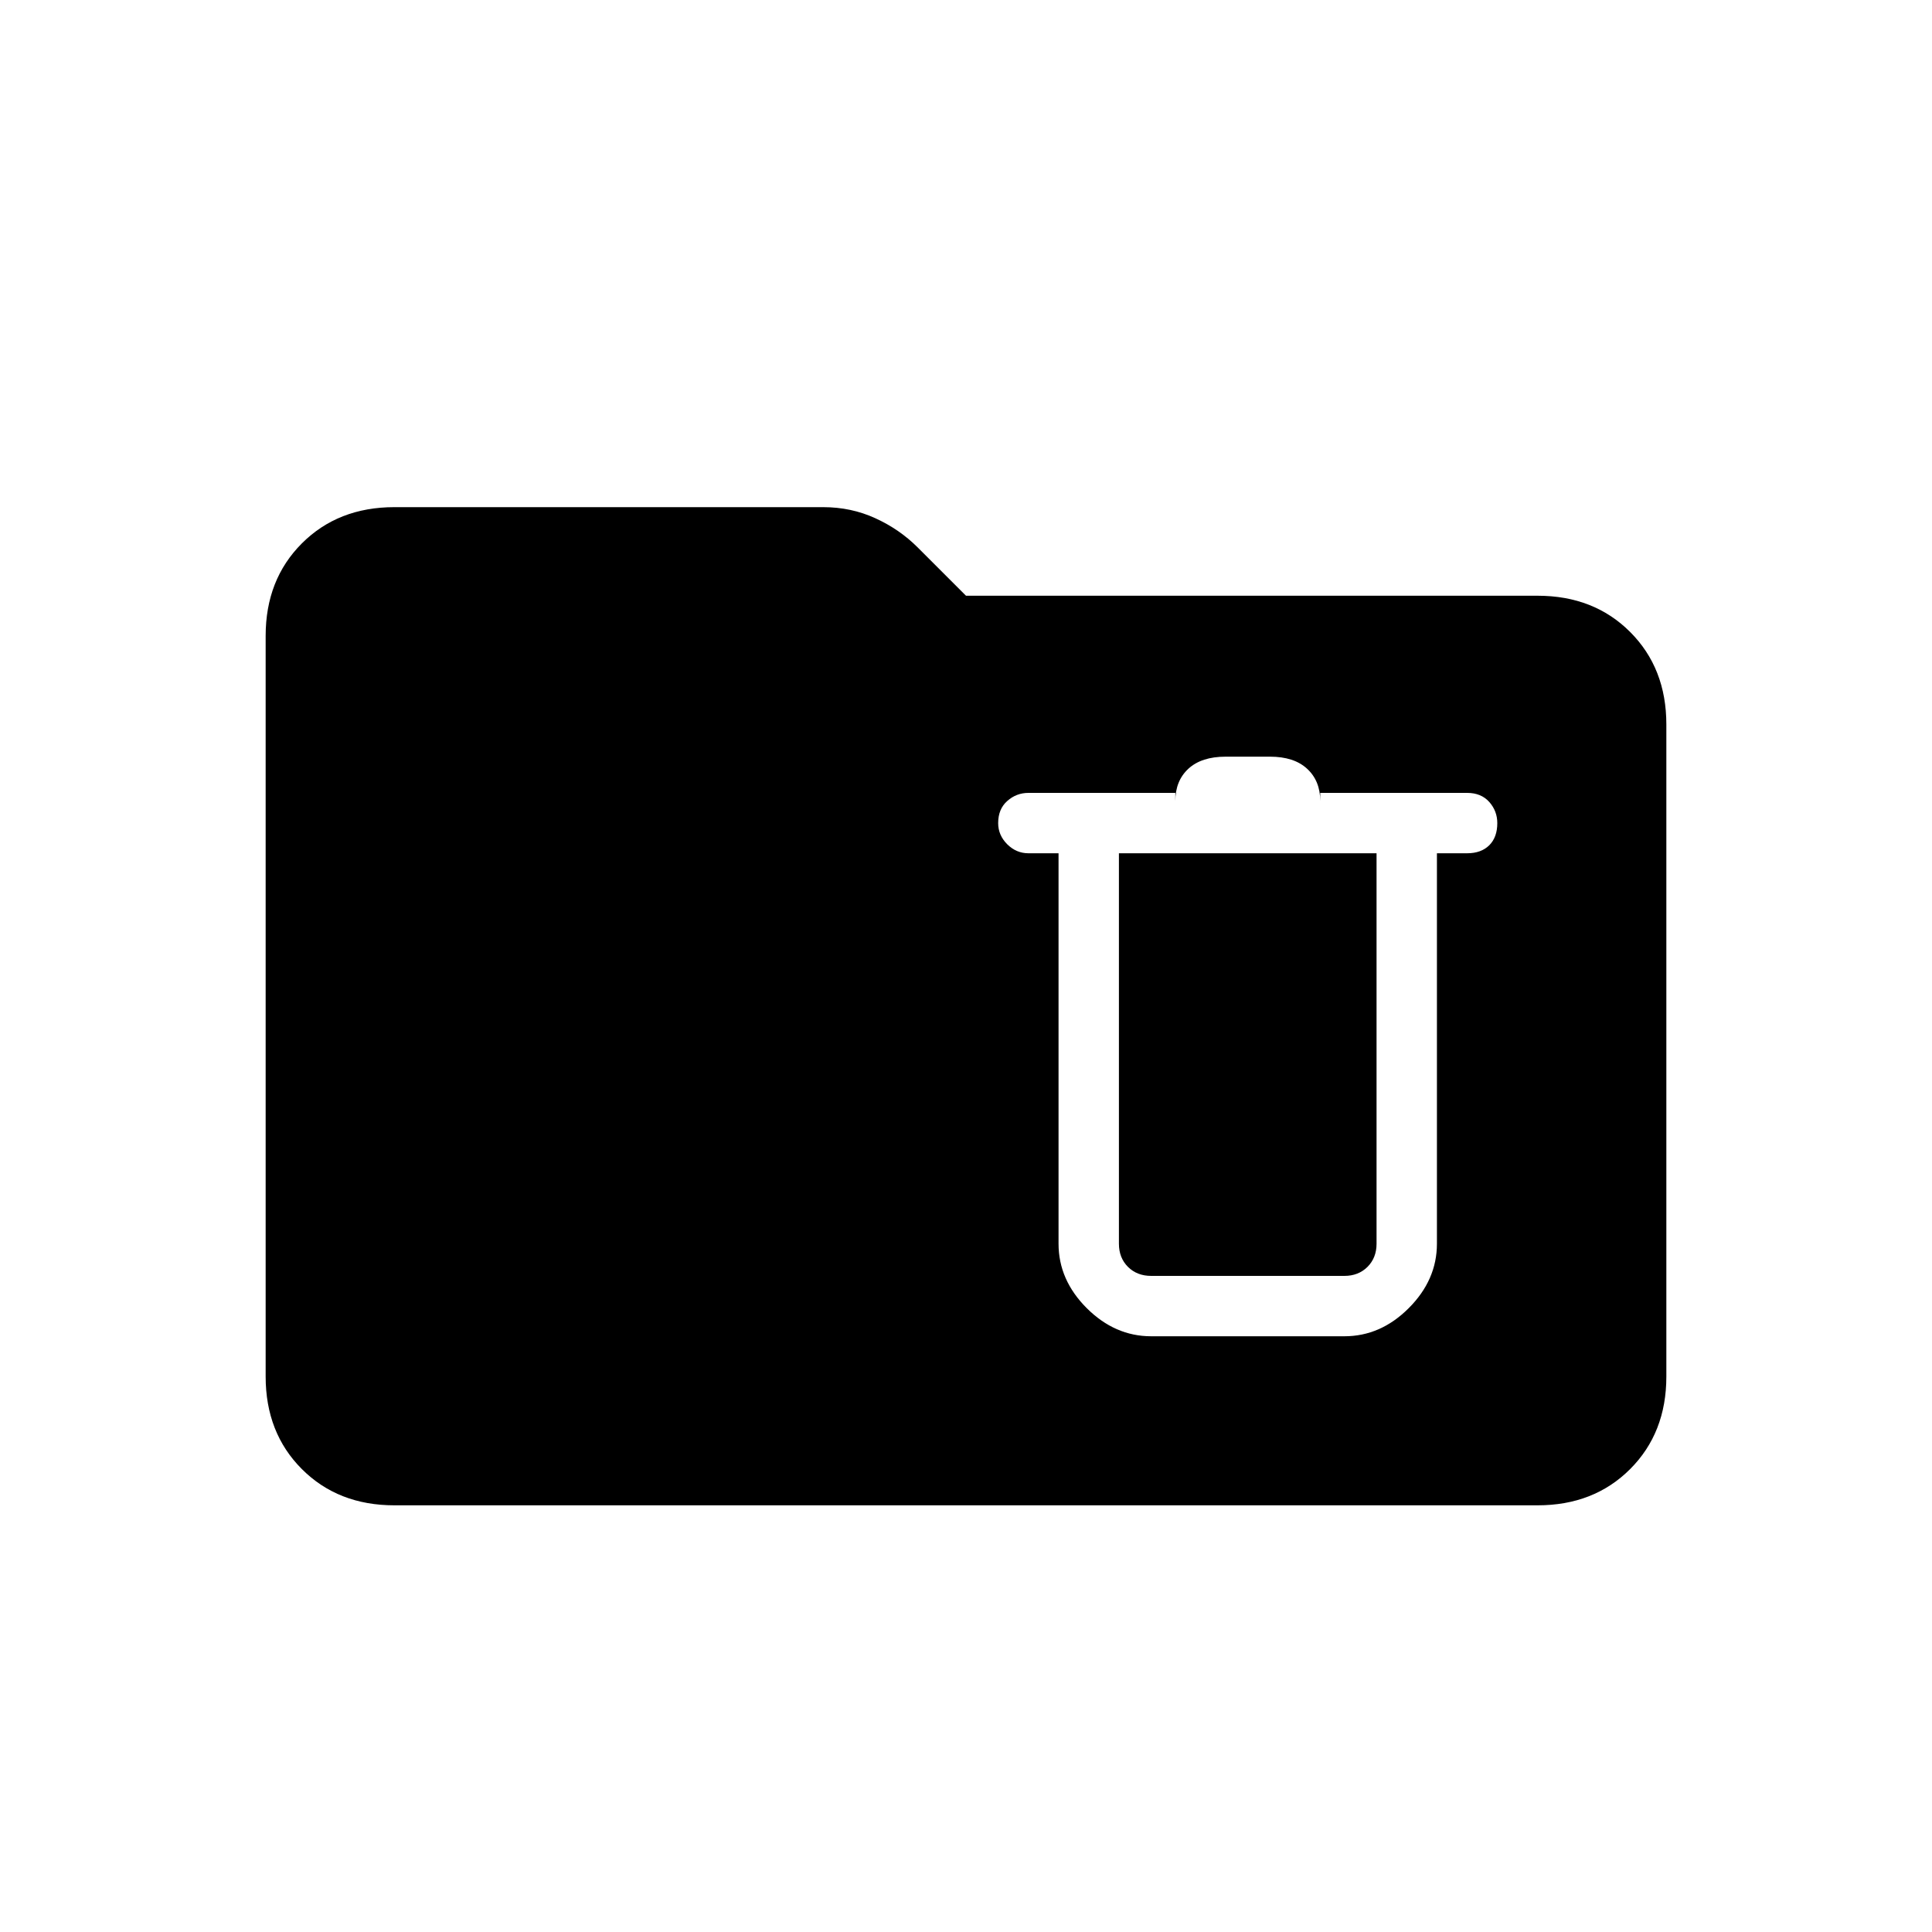 <svg xmlns="http://www.w3.org/2000/svg" height="20" width="20"><path d="M11.917 13.833h2q.375 0 .666-.291.292-.292.292-.667V8.833h.313q.145 0 .229-.083.083-.083.083-.229 0-.125-.083-.219-.084-.094-.229-.094h-1.521v.084q0-.209-.136-.334-.135-.125-.385-.125h-.458q-.25 0-.386.125-.135.125-.135.334v-.084h-1.521q-.125 0-.219.084-.094.083-.094.229 0 .125.094.219.094.093.219.093h.312v4.042q0 .375.292.667.292.291.667.291Zm0-.625q-.146 0-.24-.093-.094-.094-.094-.24V8.833h2.667v4.042q0 .146-.094.24-.094.093-.239.093Zm-7.834 2.375q-.583 0-.958-.375t-.375-.958V6.583q0-.583.375-.958t.958-.375h4.438q.291 0 .541.115.25.114.438.302l.5.5h5.917q.583 0 .958.375t.375.958v6.75q0 .583-.375.958t-.958.375Z"/></svg>